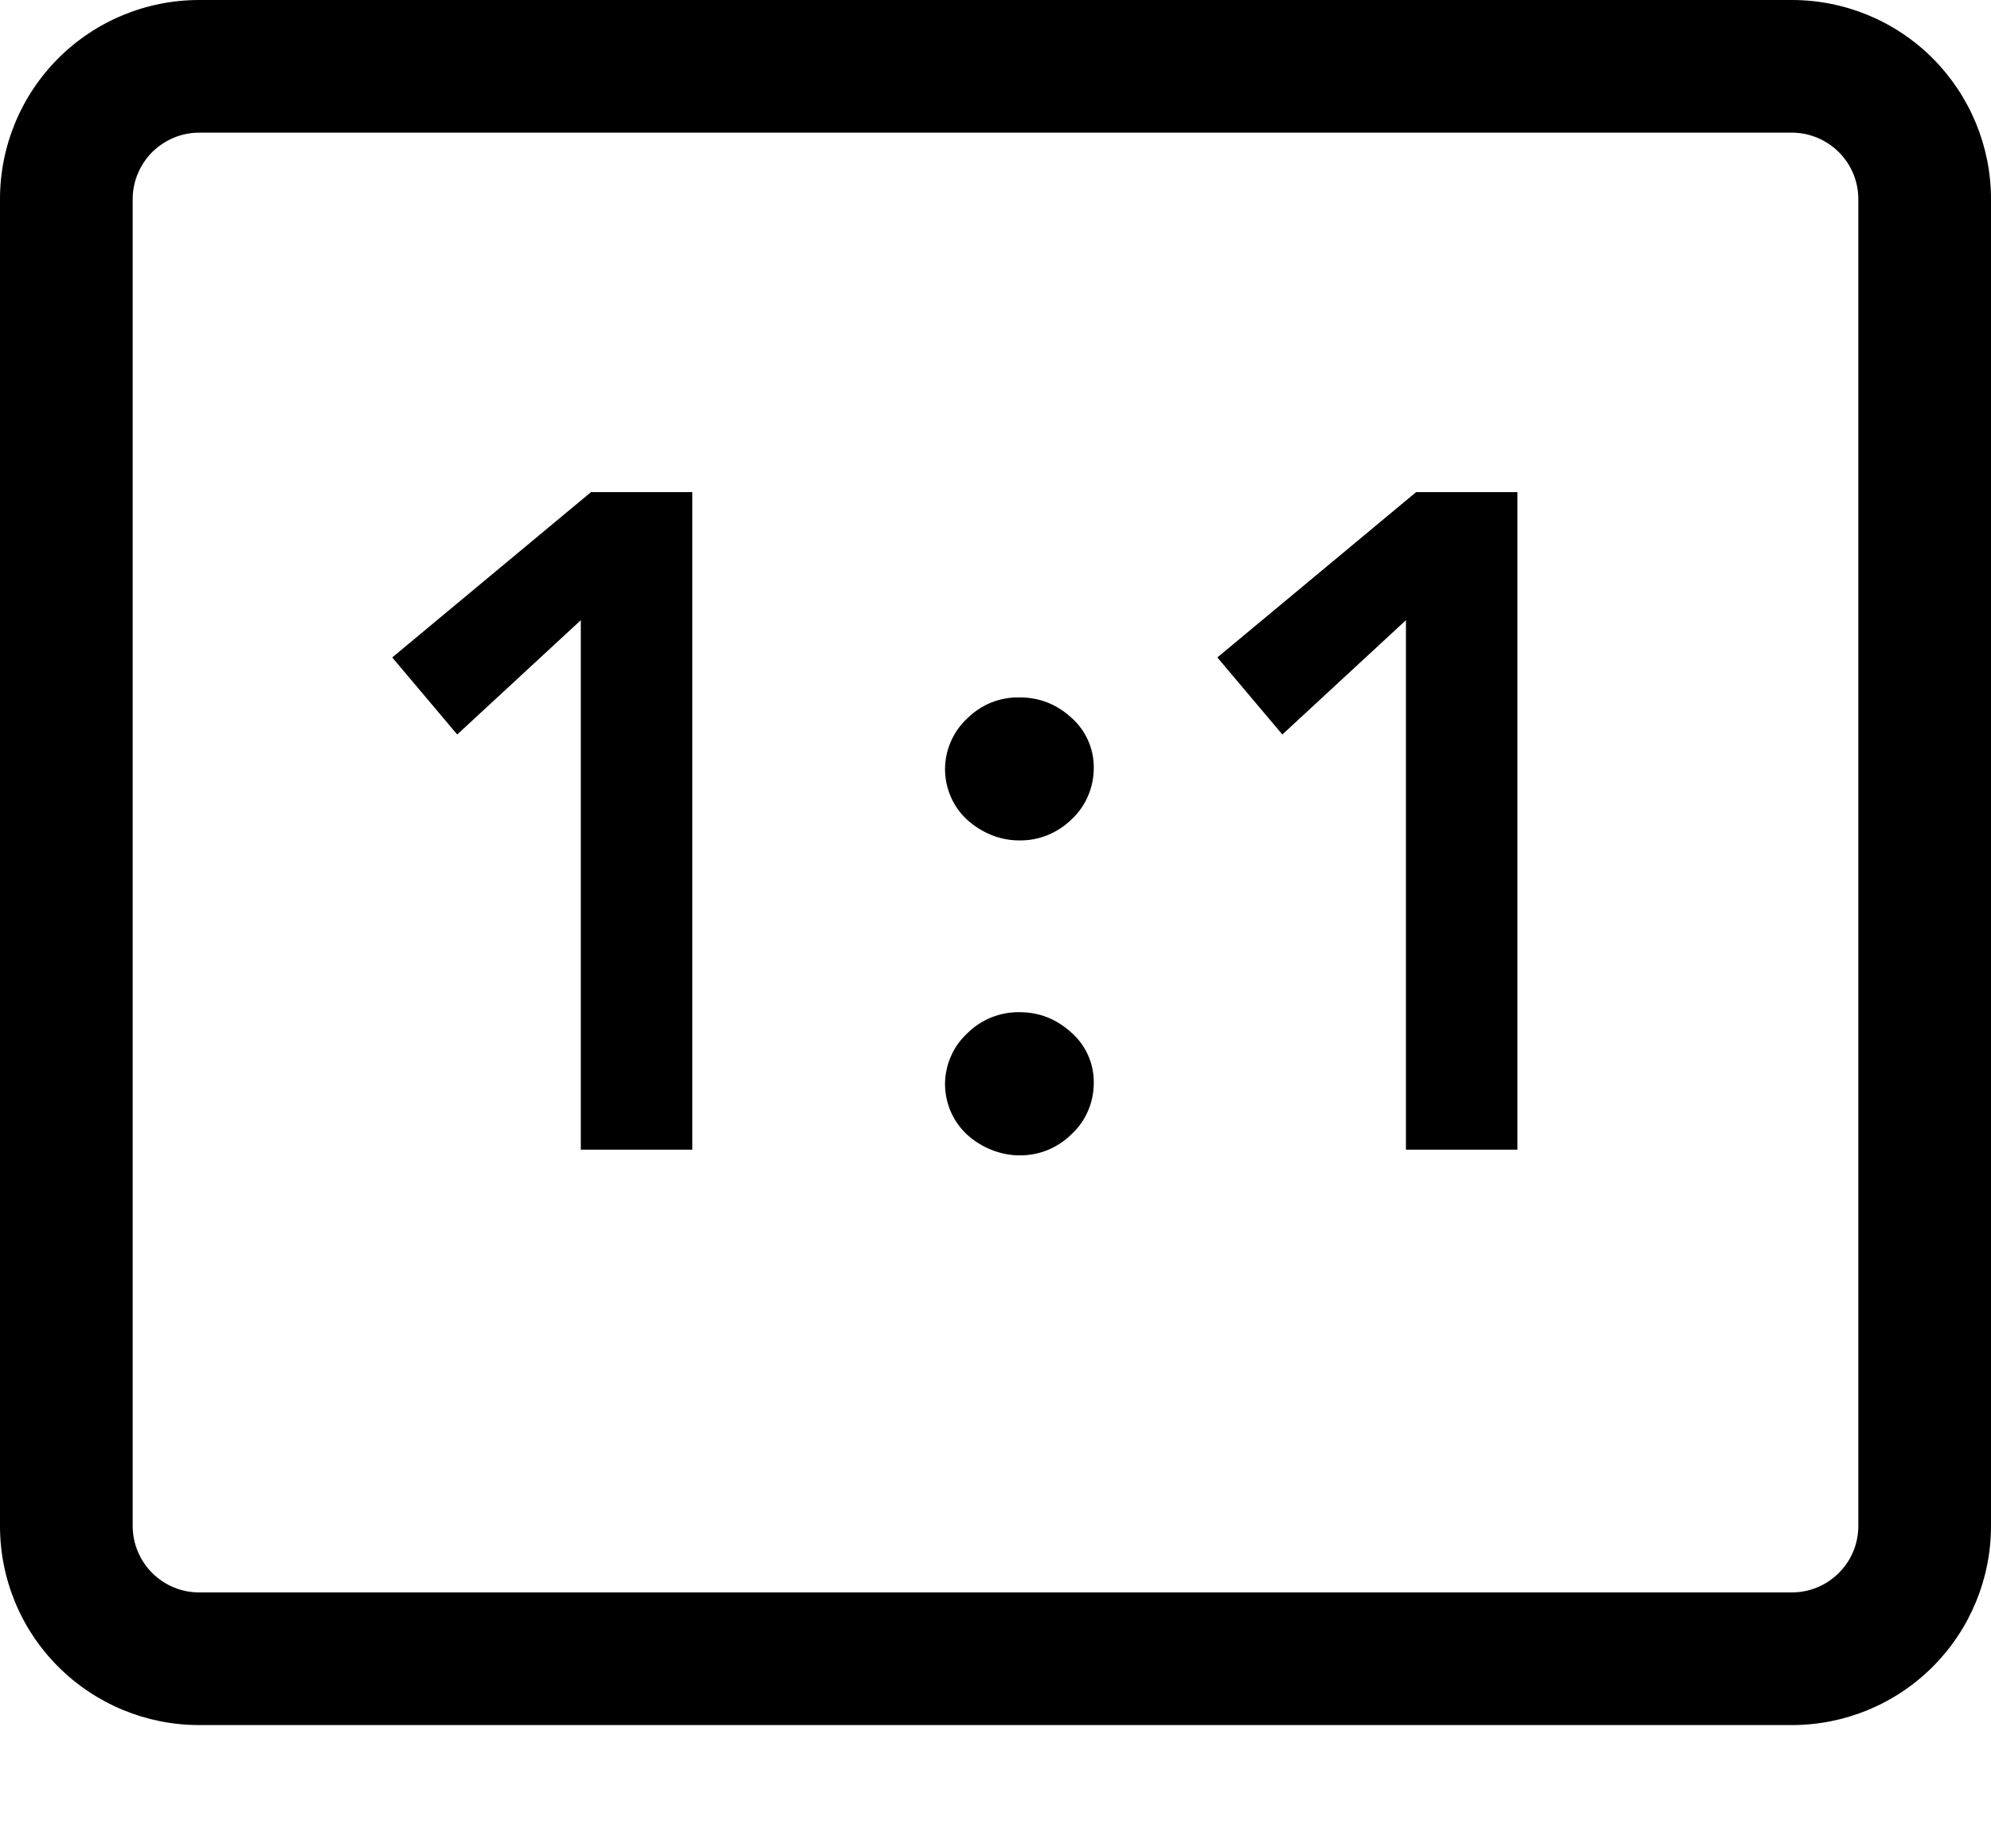 <svg width="14" height="13" viewBox="0 0 14 13" xmlns="http://www.w3.org/2000/svg">
<path d="M12.6 0C12.971 0 13.327 0.147 13.59 0.41C13.852 0.673 14 1.029 14 1.4V10.733C14 11.105 13.852 11.461 13.59 11.723C13.327 11.986 12.971 12.133 12.6 12.133H1.4C1.029 12.133 0.673 11.986 0.41 11.723C0.147 11.461 0 11.105 0 10.733V1.4C0 1.029 0.147 0.673 0.41 0.41C0.673 0.147 1.029 0 1.4 0H12.6ZM12.6 0.933H1.4C1.276 0.933 1.158 0.983 1.07 1.07C0.983 1.158 0.933 1.276 0.933 1.4V10.733C0.933 10.857 0.983 10.976 1.07 11.063C1.158 11.151 1.276 11.2 1.4 11.2H12.6C12.724 11.2 12.842 11.151 12.93 11.063C13.018 10.976 13.067 10.857 13.067 10.733V1.4C13.067 1.276 13.018 1.158 12.93 1.07C12.842 0.983 12.724 0.933 12.6 0.933ZM7.168 7.119C7.308 7.119 7.429 7.167 7.534 7.263C7.584 7.307 7.624 7.361 7.651 7.422C7.678 7.483 7.692 7.549 7.691 7.616C7.691 7.683 7.678 7.75 7.651 7.812C7.625 7.874 7.586 7.929 7.537 7.975C7.488 8.024 7.431 8.062 7.368 8.088C7.304 8.114 7.236 8.127 7.168 8.126C7.1 8.126 7.032 8.112 6.969 8.086C6.908 8.062 6.851 8.026 6.802 7.982C6.753 7.937 6.714 7.882 6.687 7.822C6.66 7.761 6.646 7.695 6.645 7.629C6.645 7.562 6.658 7.495 6.685 7.433C6.711 7.371 6.75 7.316 6.799 7.27C6.848 7.221 6.905 7.183 6.968 7.157C7.032 7.131 7.1 7.118 7.168 7.119ZM4.868 3.461V8.086H4.084V4.362L3.215 5.166L2.758 4.624L4.156 3.461H4.868ZM10.67 3.461V8.086H9.886V4.362L9.017 5.166L8.56 4.624L9.958 3.461H10.67ZM7.168 4.905C7.308 4.905 7.429 4.952 7.534 5.048C7.584 5.092 7.624 5.147 7.651 5.208C7.678 5.268 7.692 5.335 7.691 5.401C7.691 5.468 7.678 5.535 7.651 5.597C7.625 5.659 7.586 5.715 7.537 5.761C7.488 5.809 7.431 5.847 7.368 5.873C7.304 5.899 7.236 5.912 7.168 5.911C7.1 5.911 7.032 5.898 6.969 5.872C6.908 5.847 6.851 5.811 6.802 5.767C6.753 5.722 6.714 5.668 6.687 5.607C6.66 5.546 6.646 5.481 6.645 5.414C6.645 5.347 6.658 5.28 6.685 5.218C6.711 5.157 6.75 5.101 6.799 5.055C6.848 5.006 6.905 4.968 6.968 4.942C7.032 4.916 7.1 4.904 7.168 4.905Z" />
</svg>
